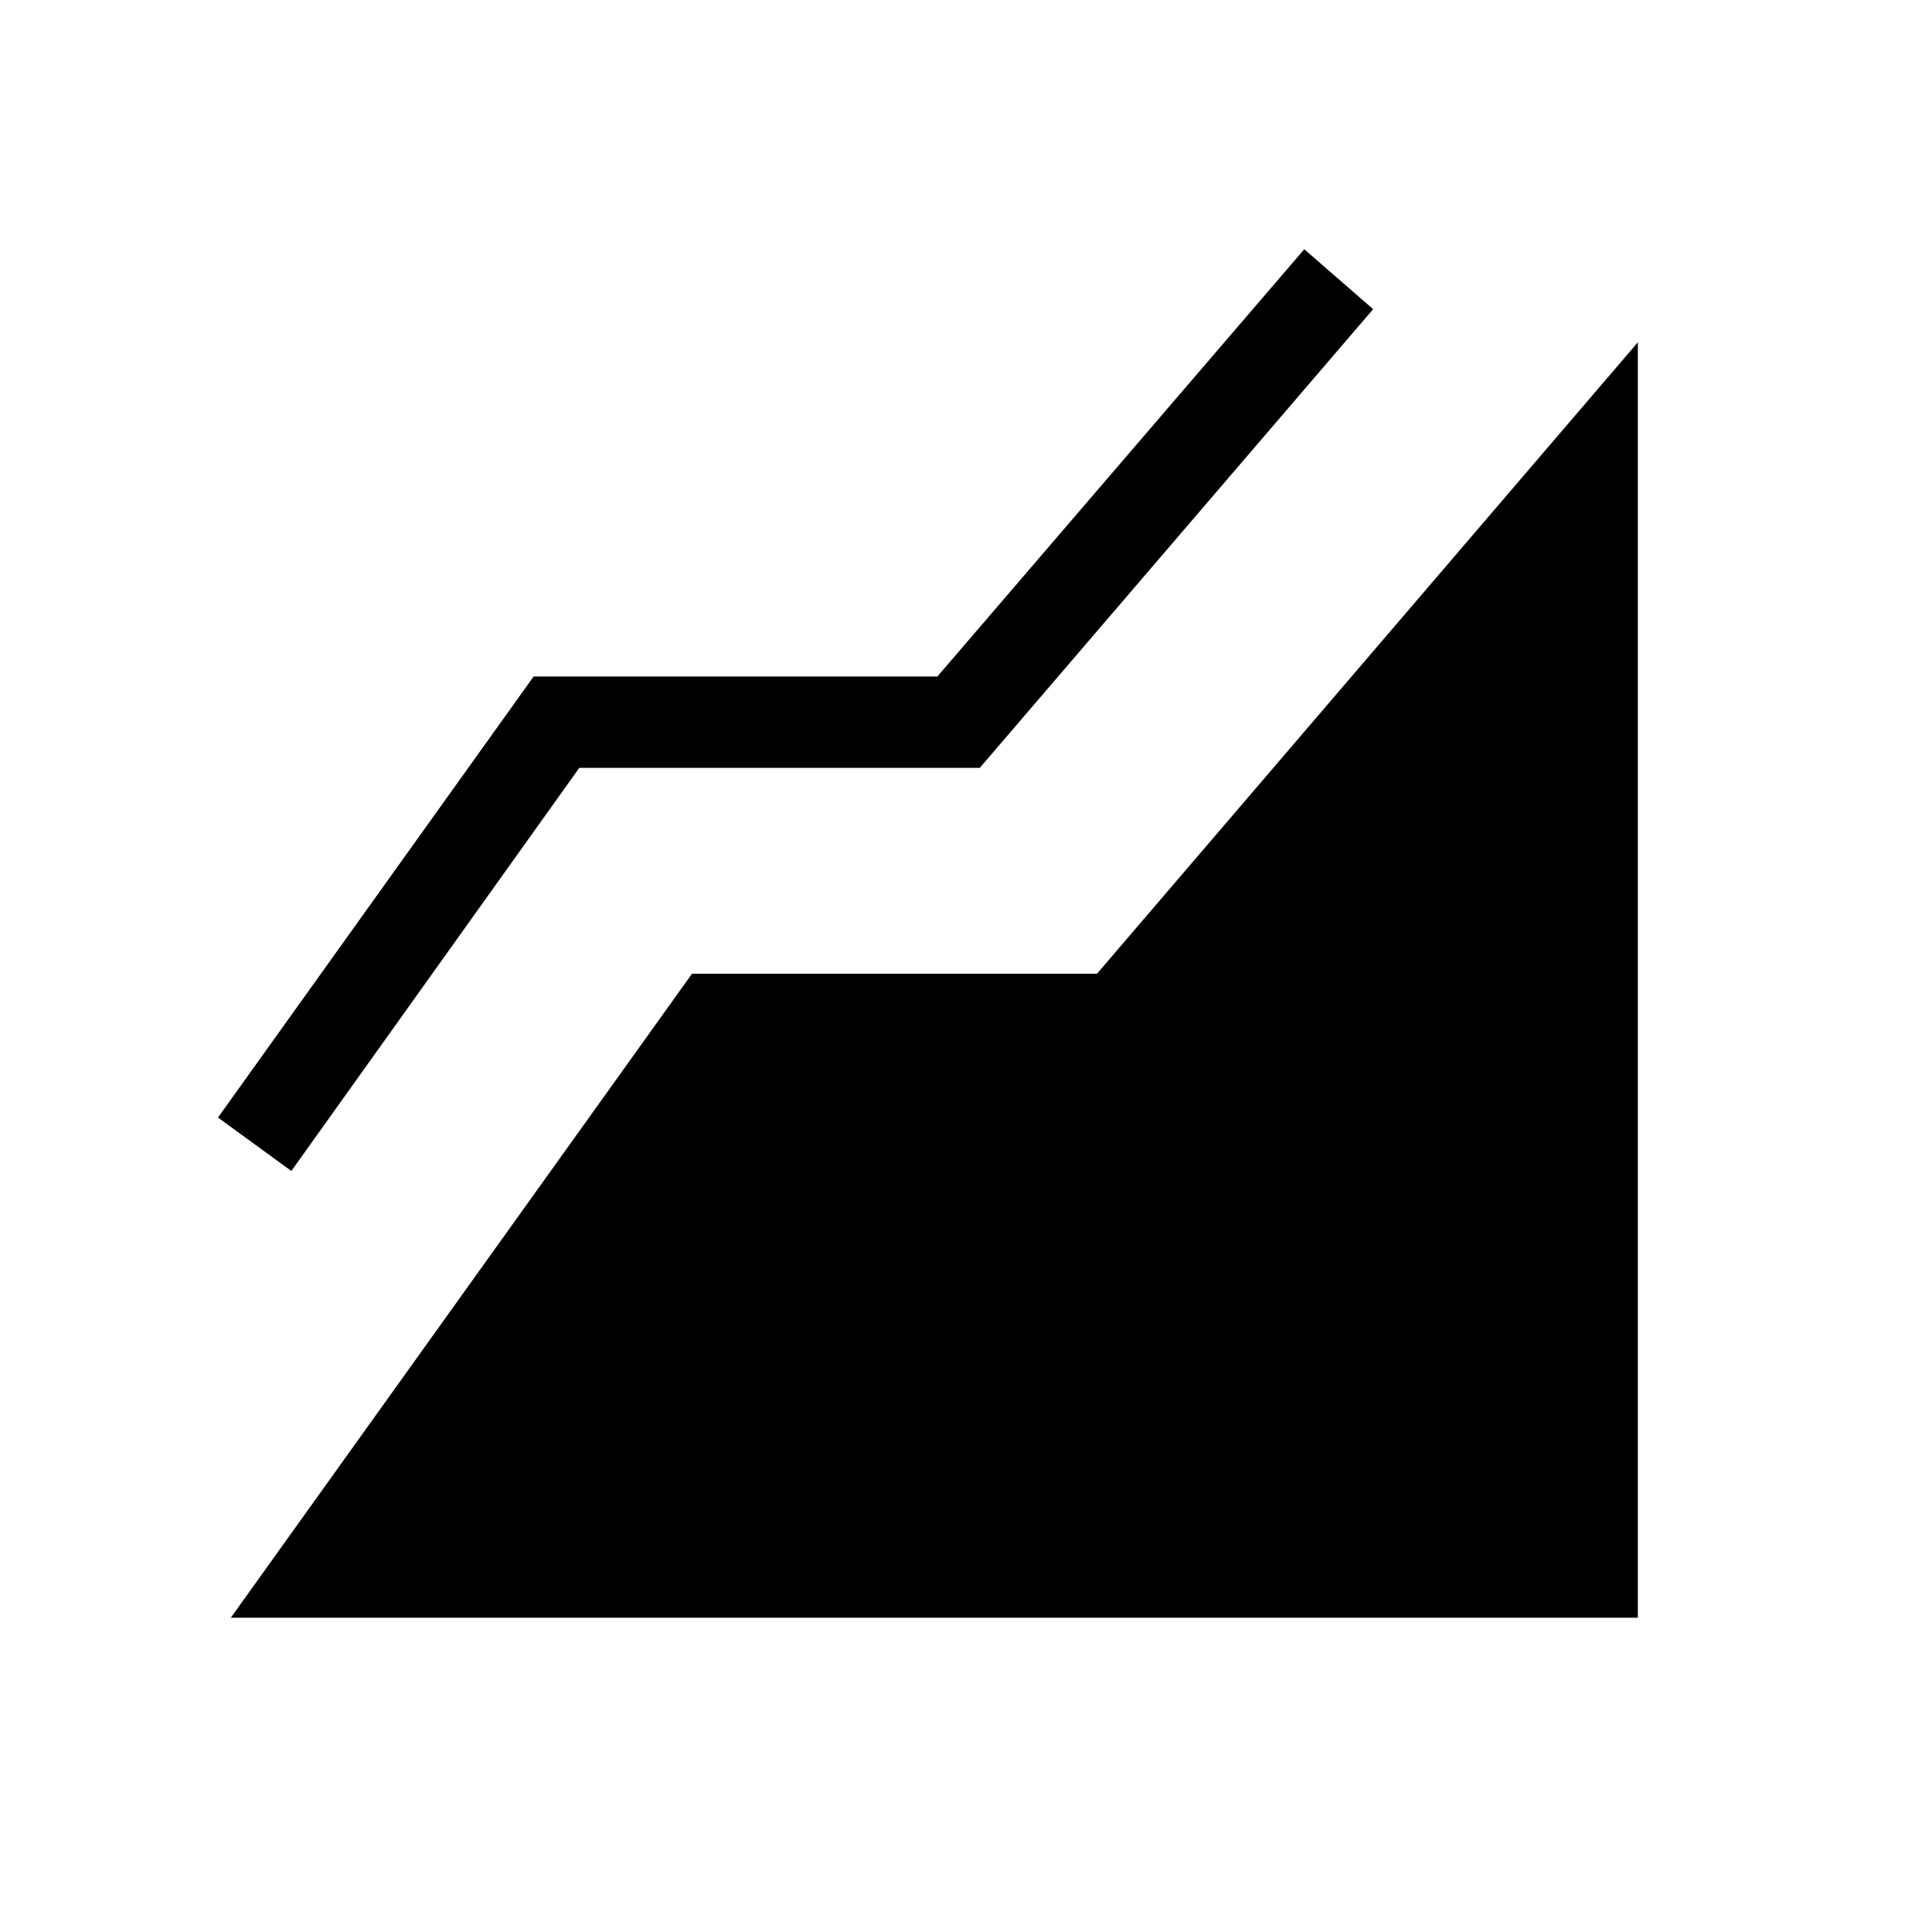 <svg xmlns="http://www.w3.org/2000/svg" height="48" viewBox="0 -960 960 960" width="48"><path d="m114.69-156.16 229.16-319.99h201.23l268.76-313.77v633.76H114.69Zm30.08-221.99-36.46-26.54 156.84-219.15h200.62l182.31-212.31 34.23 29.77-195.46 227.92h-199L144.77-378.15Z"/></svg>